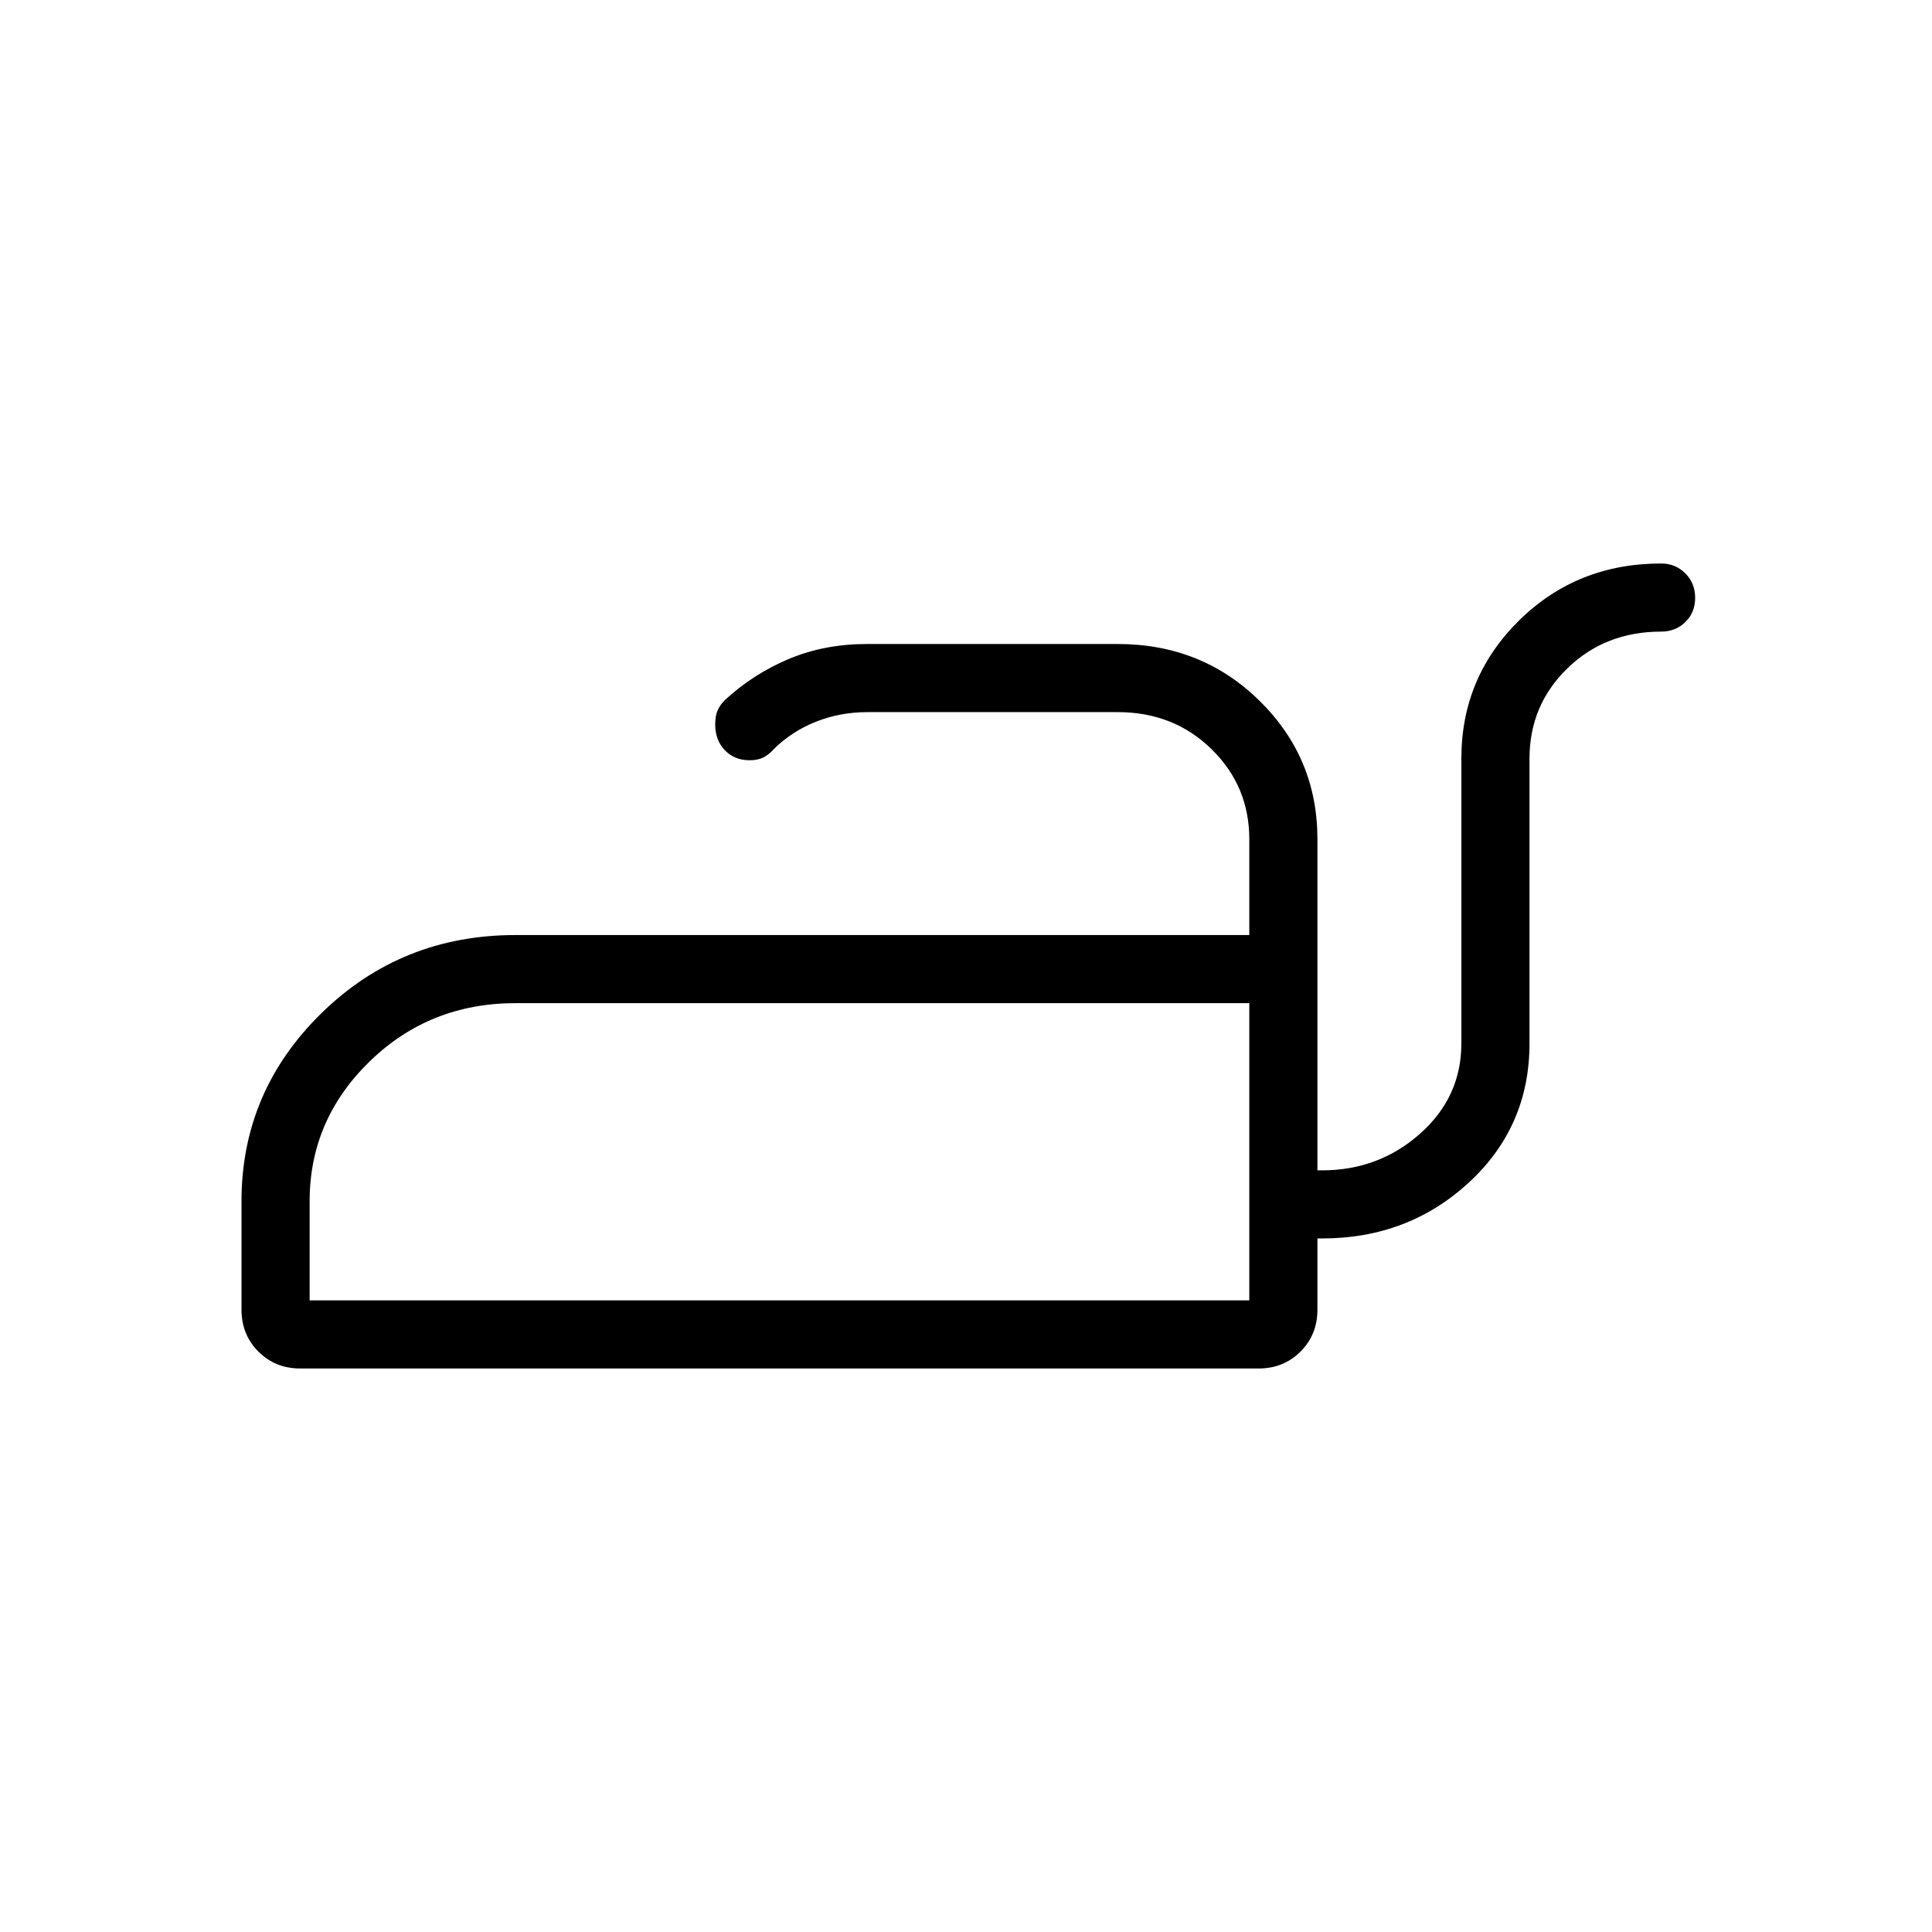 <svg xmlns="http://www.w3.org/2000/svg" height="40" viewBox="0 -960 960 960" width="40"><path d="M153.85-313.85h466.92v-147.69H256.15q-42.7 0-72.5 28.99-29.8 28.99-29.8 69.47v49.23Zm466.92 0v-147.69 147.69ZM825.38-680q7.2 0 12.06 4.91 4.87 4.91 4.87 12.17 0 7.25-4.87 12.01-4.86 4.76-12.06 4.76-27.78 0-46.58 18.28-18.8 18.29-18.8 44.79v141.54q0 41.36-30.14 69.14t-72.94 27.78h-2.3v35.39q0 12.42-8.41 20.83-8.4 8.4-20.83 8.4H149.23q-12.42 0-20.83-8.4-8.4-8.41-8.4-20.83v-53.85q0-54.57 39.69-93.44 39.69-38.86 96.46-38.86h364.62v-47.58q0-26.45-18.8-44.82t-46.59-18.37H430.92q-13.25 0-25.18 4.65-11.92 4.65-21.07 13.55-2.53 2.9-5.32 4.31-2.79 1.41-6.87 1.41-7.55 0-12.33-5.01-4.77-5.01-4.77-12.82 0-4.21 1.2-6.96 1.2-2.76 3.75-5.26 14.23-13.04 31.87-20.38 17.63-7.34 38.57-7.34h124.61q41.8 0 70.52 28.27t28.72 68.65v164.62h2.3q28.18 0 48.71-18.22 20.52-18.22 20.52-44.86v-141.54q0-40.38 28.72-68.65Q783.59-680 825.38-680Z"/></svg>